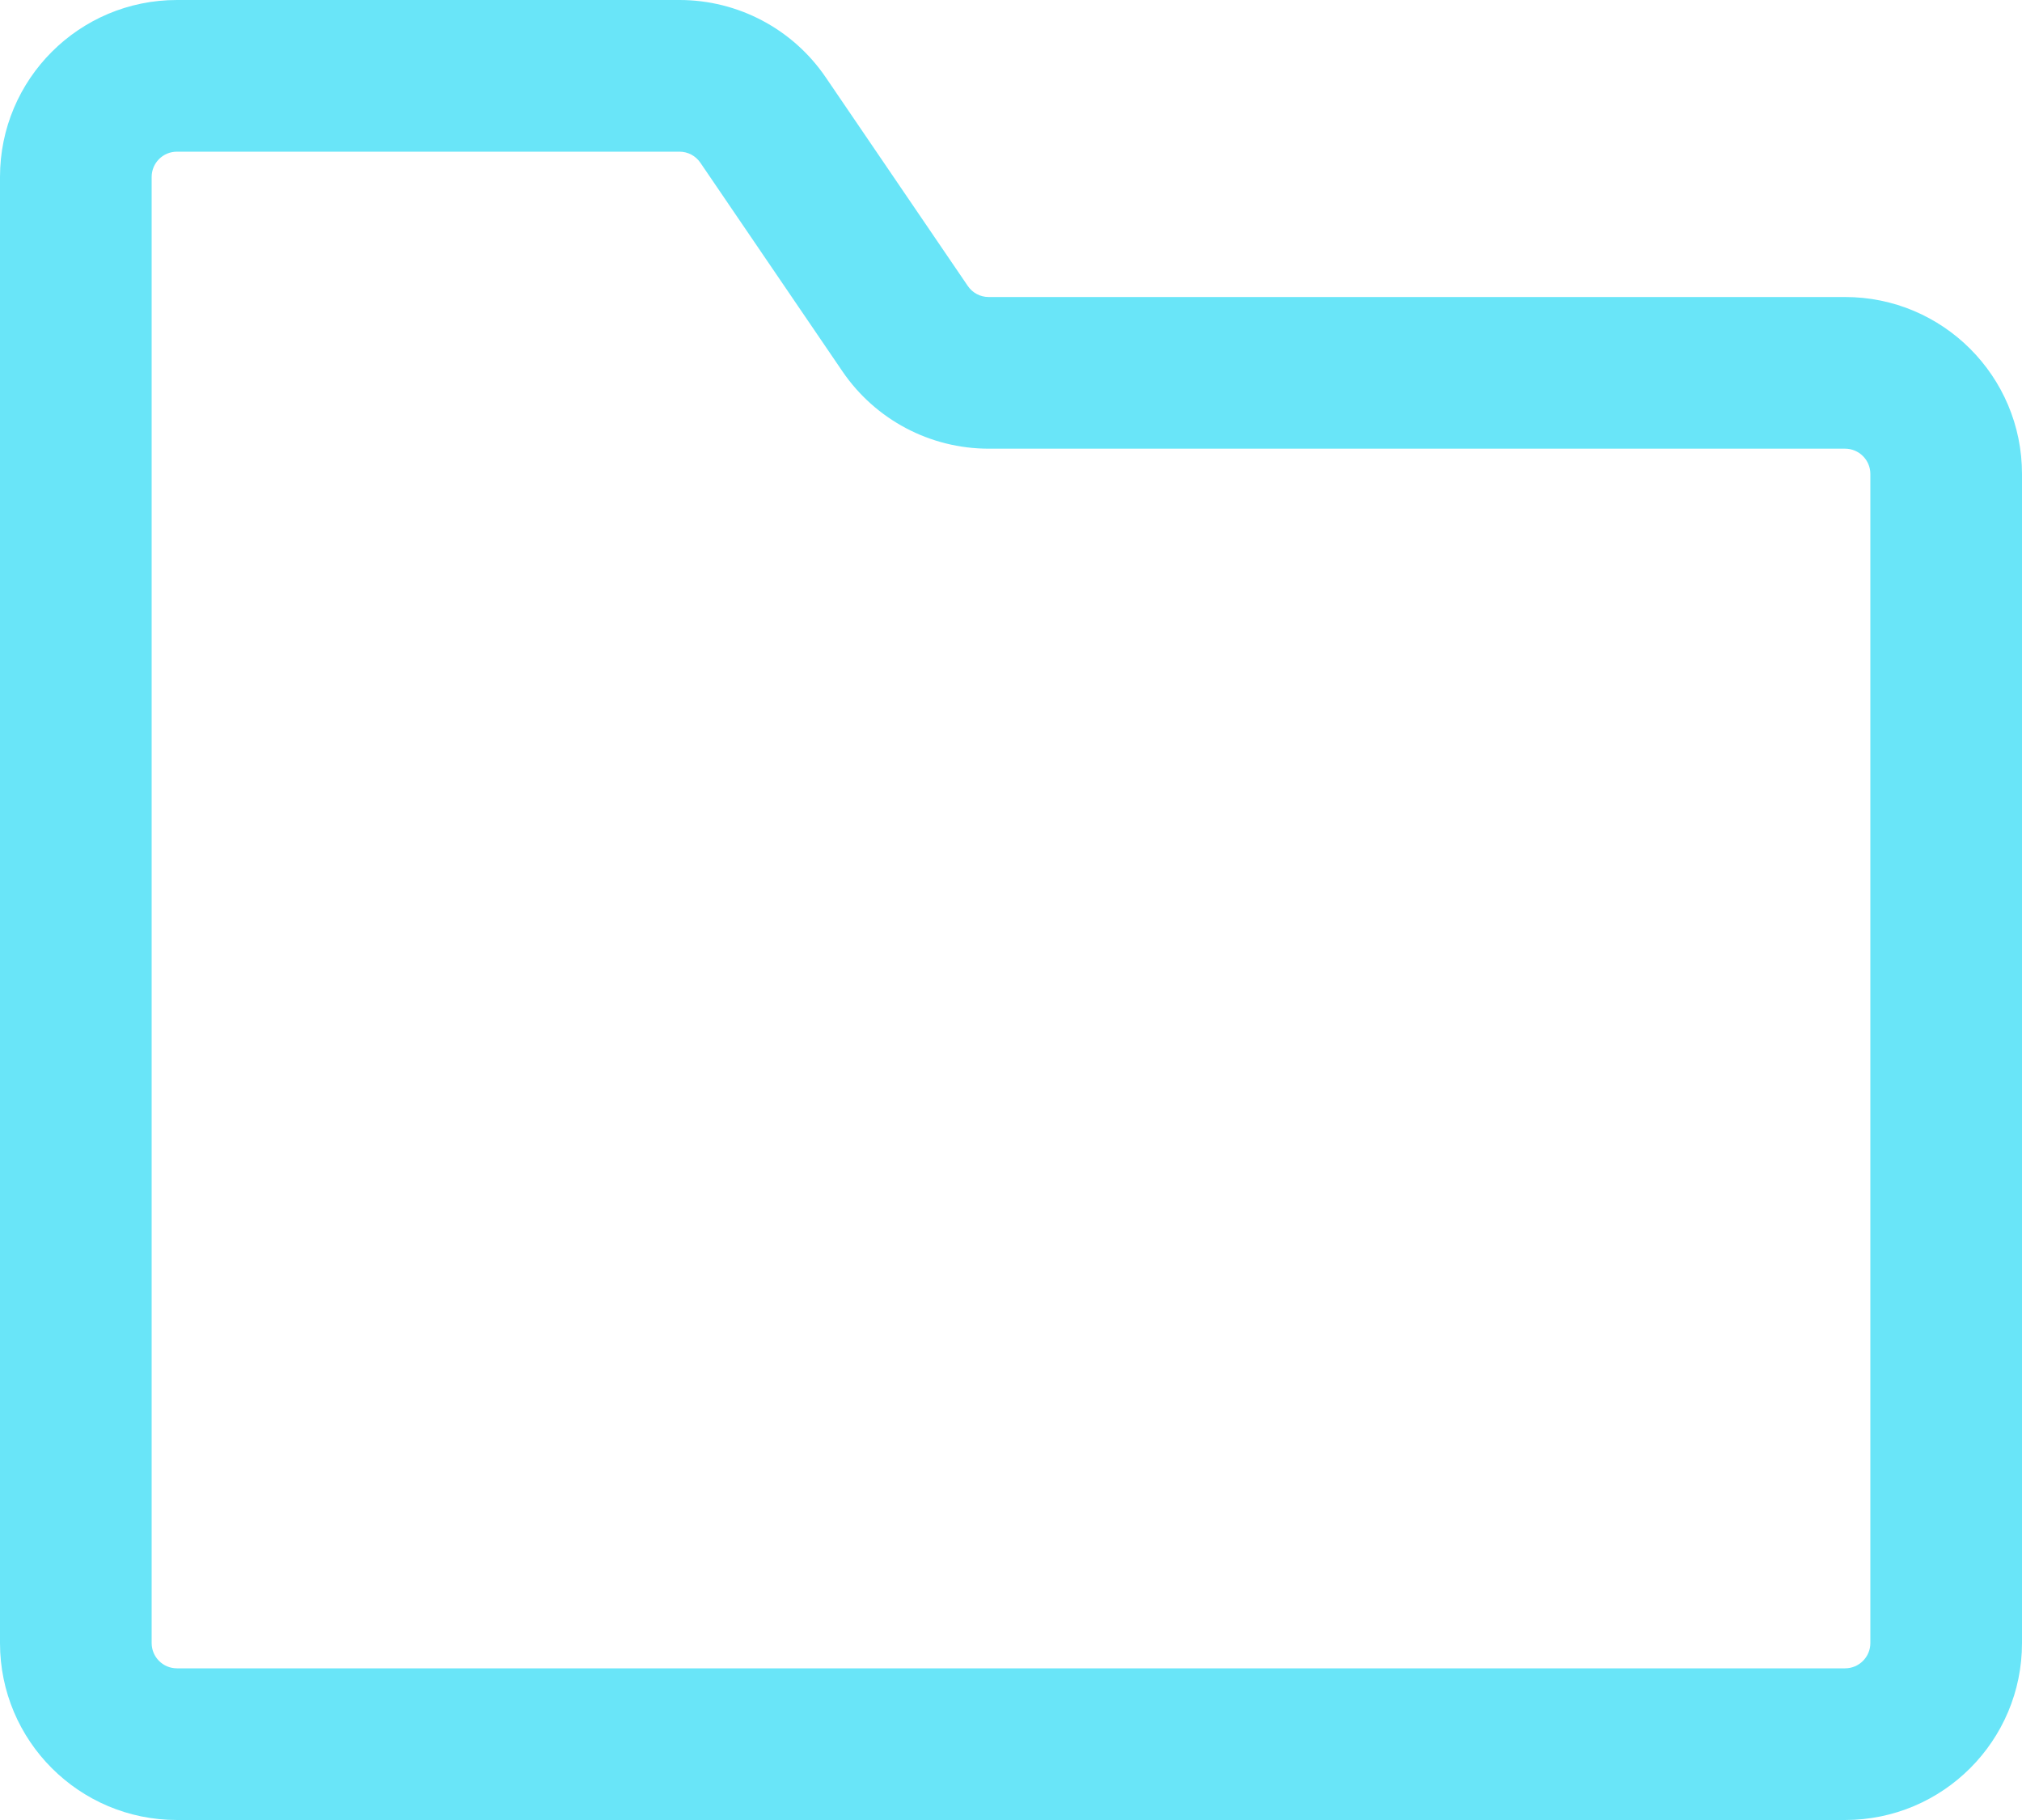 <svg width="40" height="36" viewBox="0 0 40 36" fill="none" xmlns="http://www.w3.org/2000/svg">
<path fill-rule="evenodd" clip-rule="evenodd" d="M3.5 3C3.224 3 3 3.224 3 3.5V32.5C3 32.776 3.224 33 3.5 33H36.5C36.776 33 37 32.776 37 32.5V9.375C37 9.099 36.776 8.875 36.5 8.875H19.558C18.4 8.875 17.317 8.302 16.665 7.345L13.855 3.219C13.762 3.082 13.608 3 13.442 3H3.5ZM0 3.5C0 1.567 1.567 0 3.5 0H13.442C14.6 0 15.684 0.573 16.335 1.53L19.145 5.656C19.238 5.793 19.392 5.875 19.558 5.875H36.5C38.433 5.875 40 7.442 40 9.375V32.5C40 34.433 38.433 36 36.5 36H3.5C1.567 36 0 34.433 0 32.5V3.5Z" fill="#69E5F8"/>
</svg>

